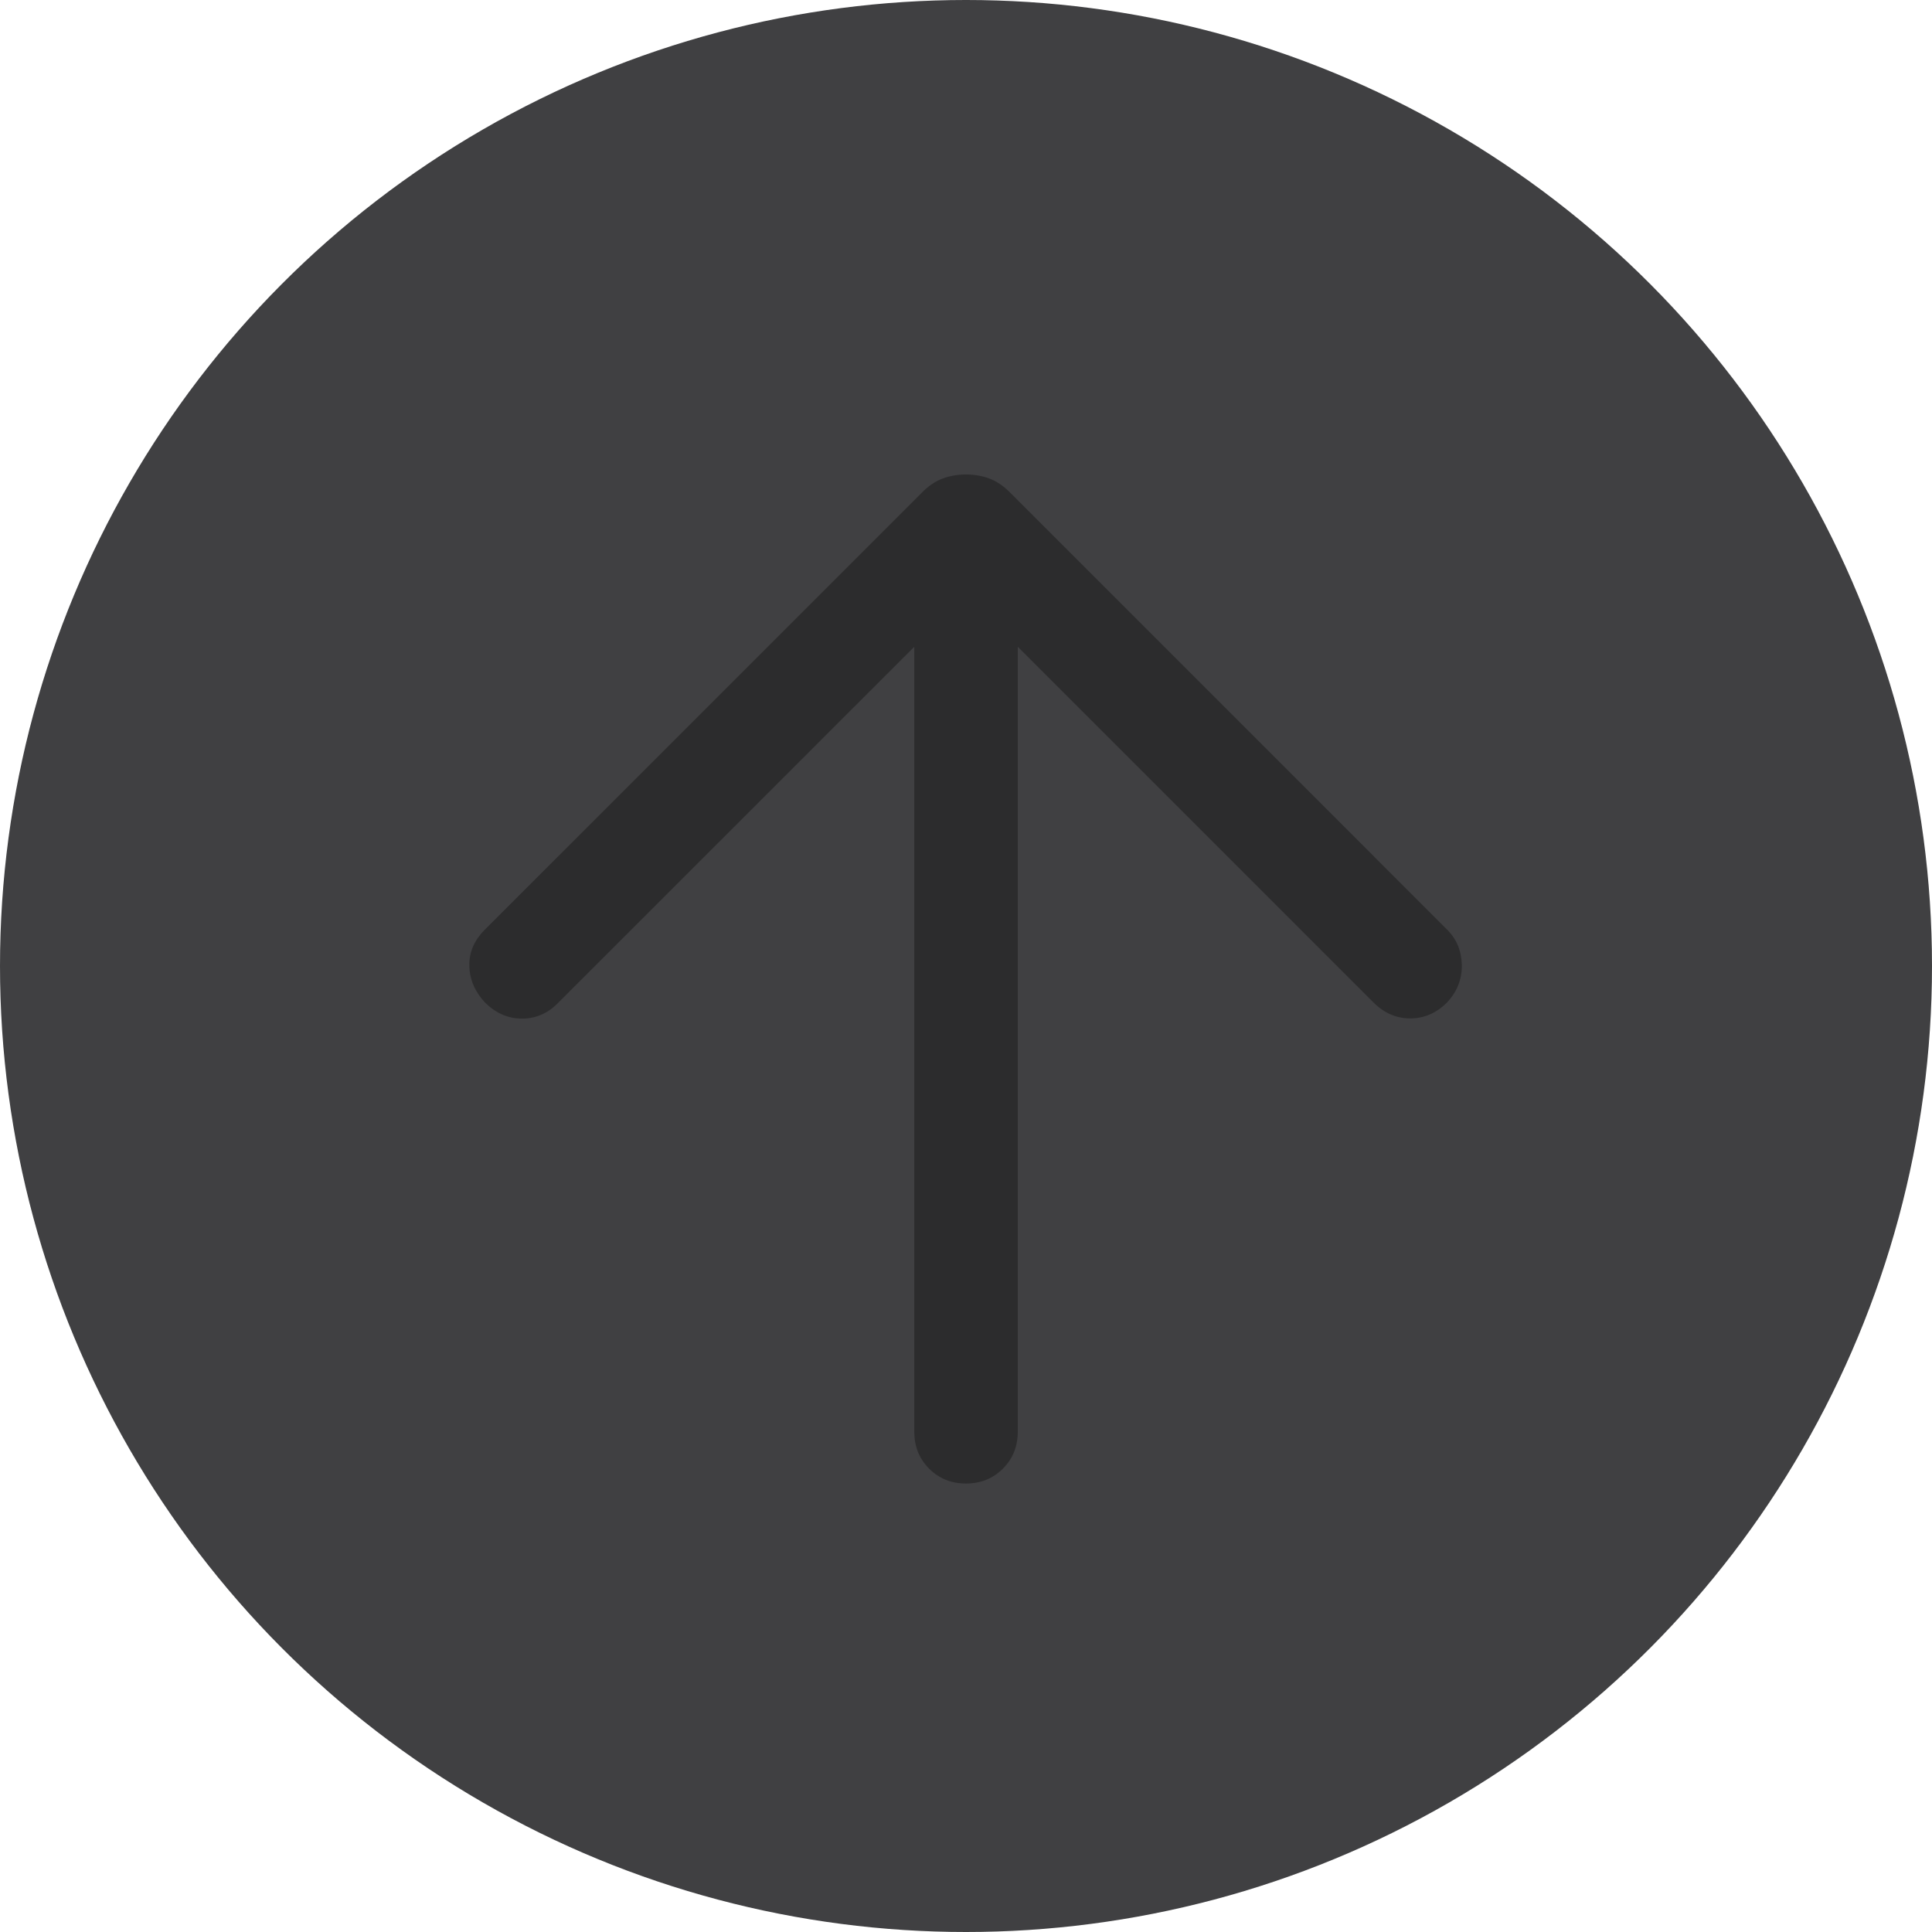 <svg width="30" height="30" viewBox="0 0 30 30" fill="none" xmlns="http://www.w3.org/2000/svg">
<g id="icon-send">
<circle id="Ellipse 181" cx="15" cy="15" r="15" fill="#404042"/>
<g id="arrow_forward">
<mask id="mask0_147_5867" style="mask-type:alpha" maskUnits="userSpaceOnUse" x="2" y="2" width="26" height="26">
<rect id="Bounding box" x="2.143" y="27.857" width="25.714" height="25.714" transform="rotate(-90 2.143 27.857)" fill="#D9D9D9"/>
</mask>
<g mask="url(#mask0_147_5867)">
<path id="arrow_forward_2" d="M15.804 10.043L15.804 22.232C15.804 22.46 15.727 22.651 15.573 22.805C15.419 22.959 15.228 23.036 15 23.036C14.772 23.036 14.581 22.959 14.427 22.805C14.273 22.651 14.197 22.46 14.197 22.232L14.197 10.043L8.658 15.581C8.499 15.74 8.312 15.819 8.099 15.817C7.885 15.815 7.695 15.731 7.529 15.565C7.374 15.398 7.293 15.21 7.288 15C7.282 14.79 7.363 14.602 7.529 14.435L14.322 7.642C14.422 7.542 14.528 7.471 14.639 7.43C14.751 7.389 14.871 7.368 15 7.368C15.129 7.368 15.249 7.389 15.361 7.43C15.472 7.471 15.578 7.542 15.678 7.642L22.471 14.435C22.619 14.584 22.695 14.768 22.699 14.987C22.702 15.206 22.626 15.398 22.471 15.565C22.305 15.731 22.114 15.814 21.898 15.814C21.683 15.814 21.492 15.731 21.326 15.565L15.804 10.043Z" fill="#2C2C2D"/>
</g>
</g>
</g>
</svg>
